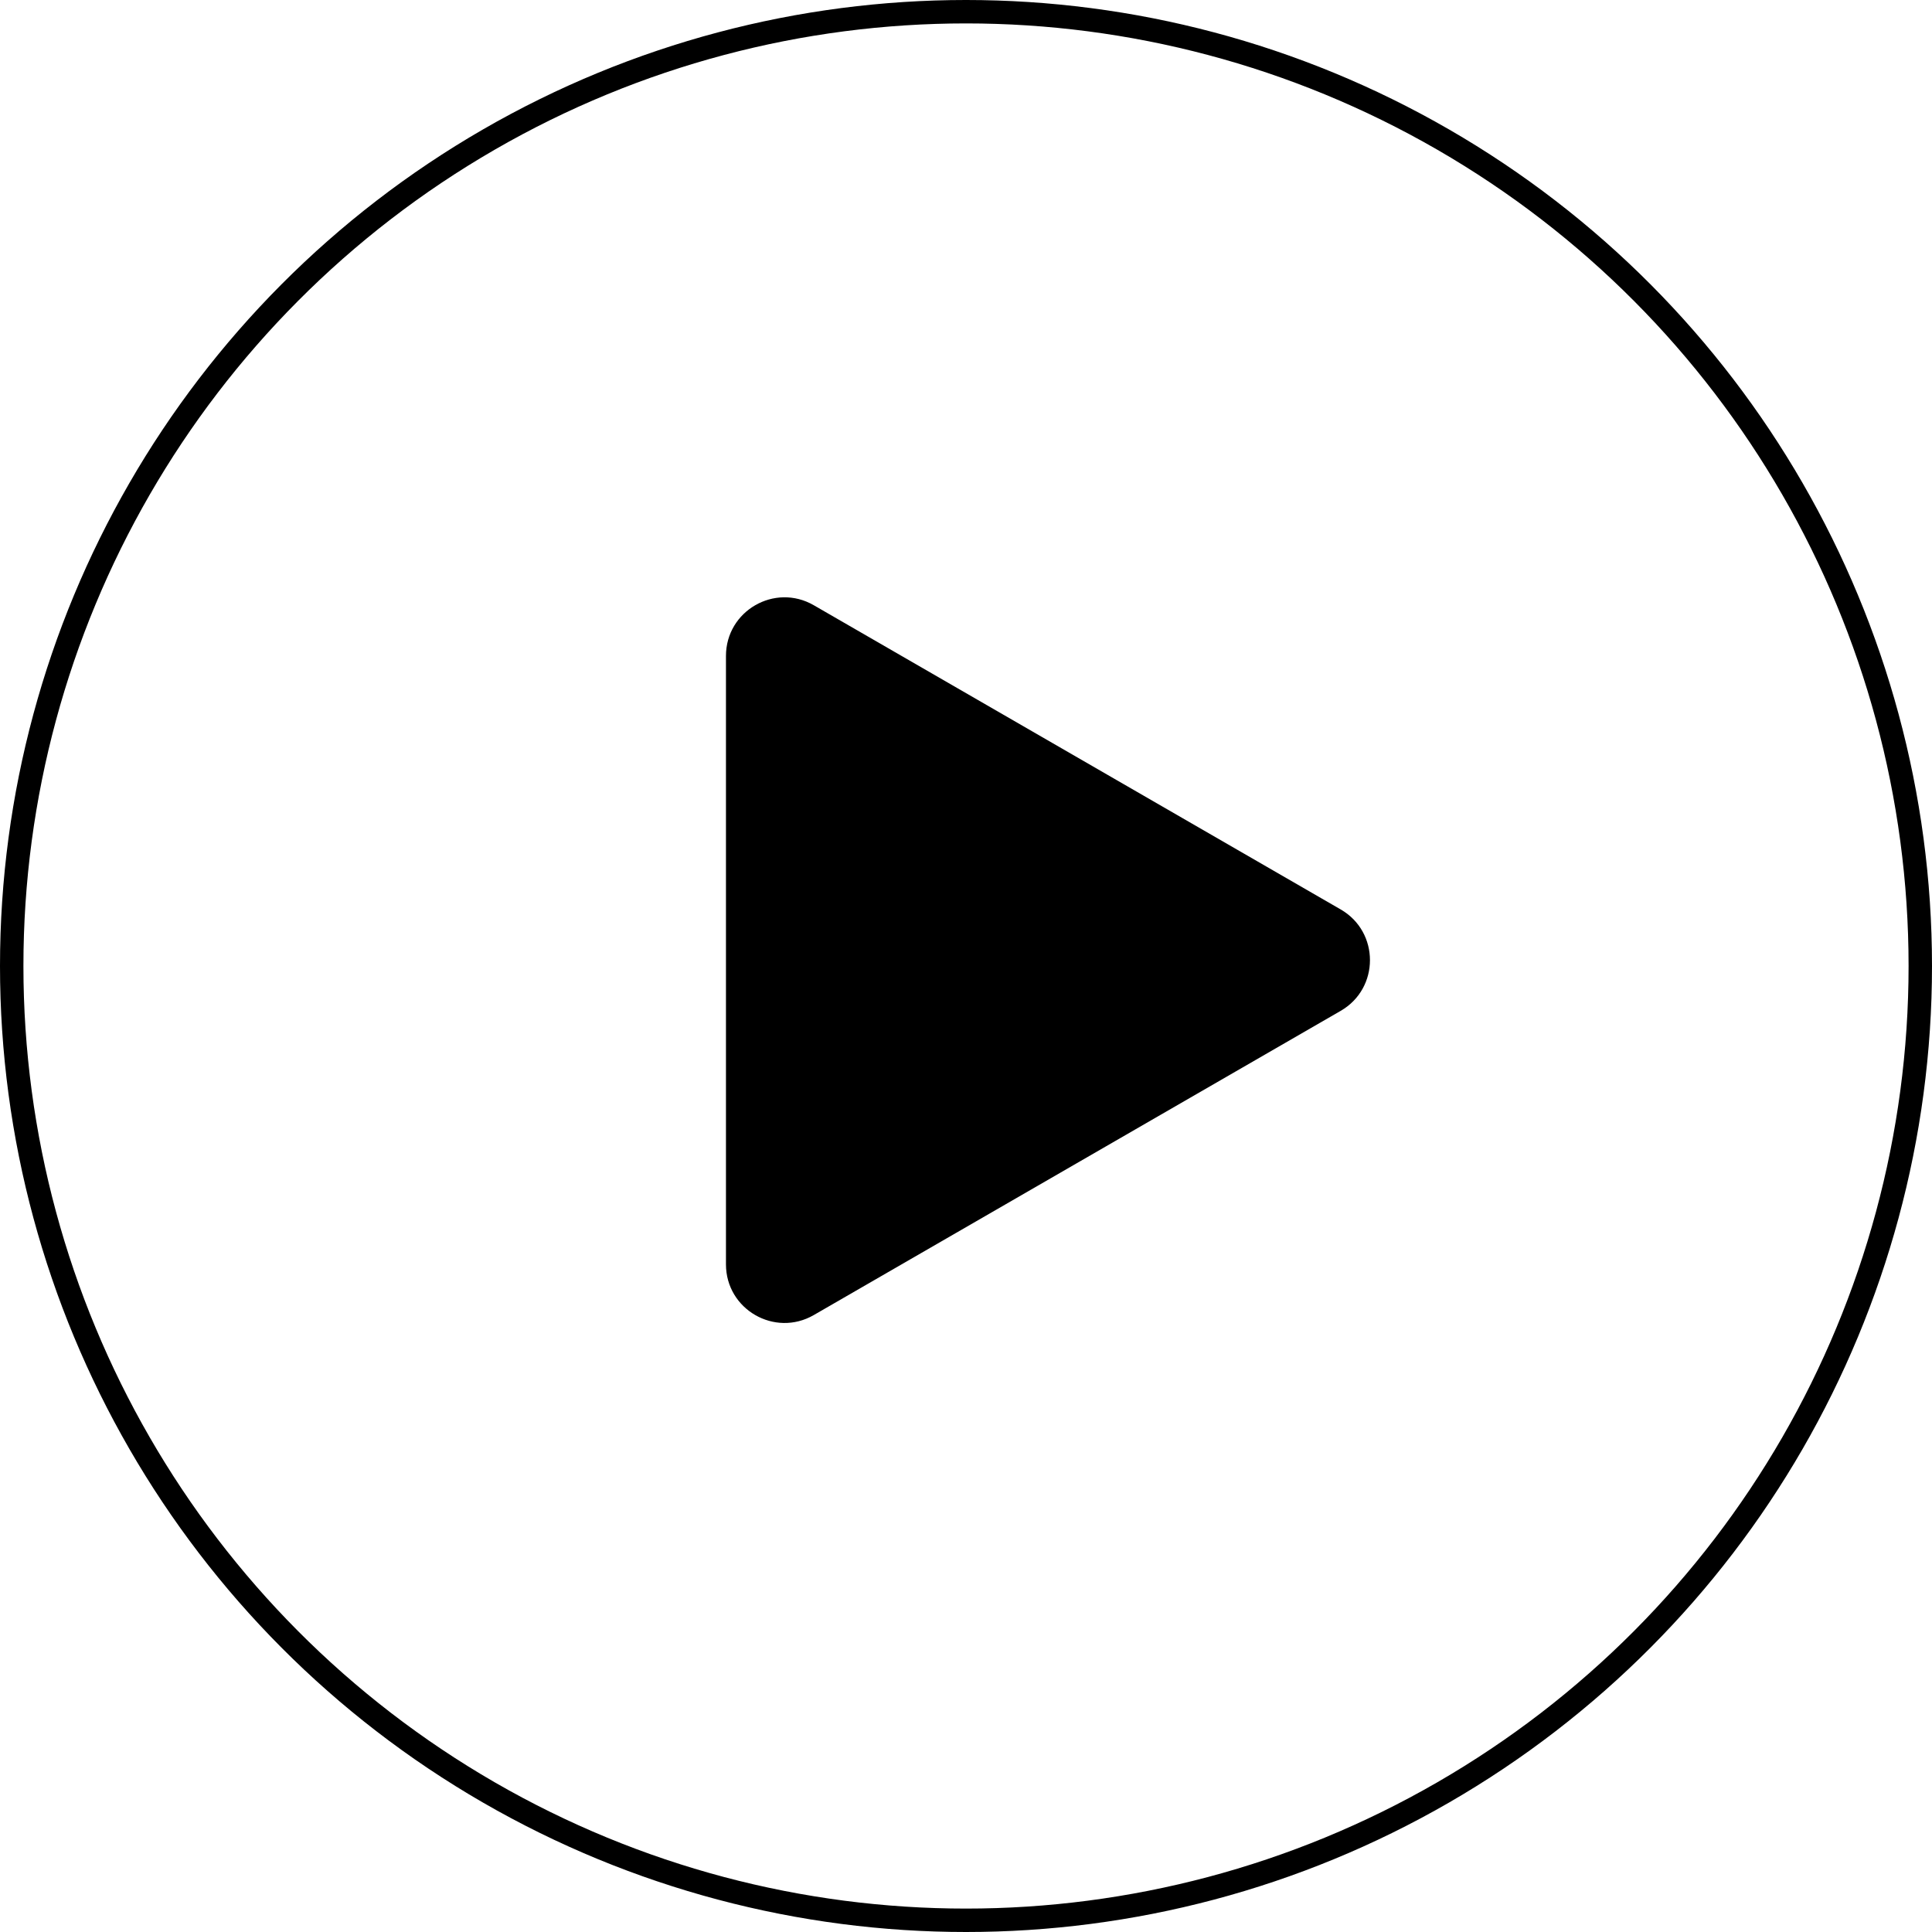 <svg width="165" height="165" viewBox="0 0 165 165" fill="none" xmlns="http://www.w3.org/2000/svg">
<circle cx="82.5" cy="82.5" r="81.5" stroke="black" stroke-width="2"/>
<path d="M114.5 86.33C117.833 84.406 117.833 79.594 114.5 77.67L69.5 51.689C66.167 49.765 62 52.17 62 56.019L62 107.981C62 111.83 66.167 114.235 69.5 112.311L114.5 86.33Z" fill="black"/>
</svg>
